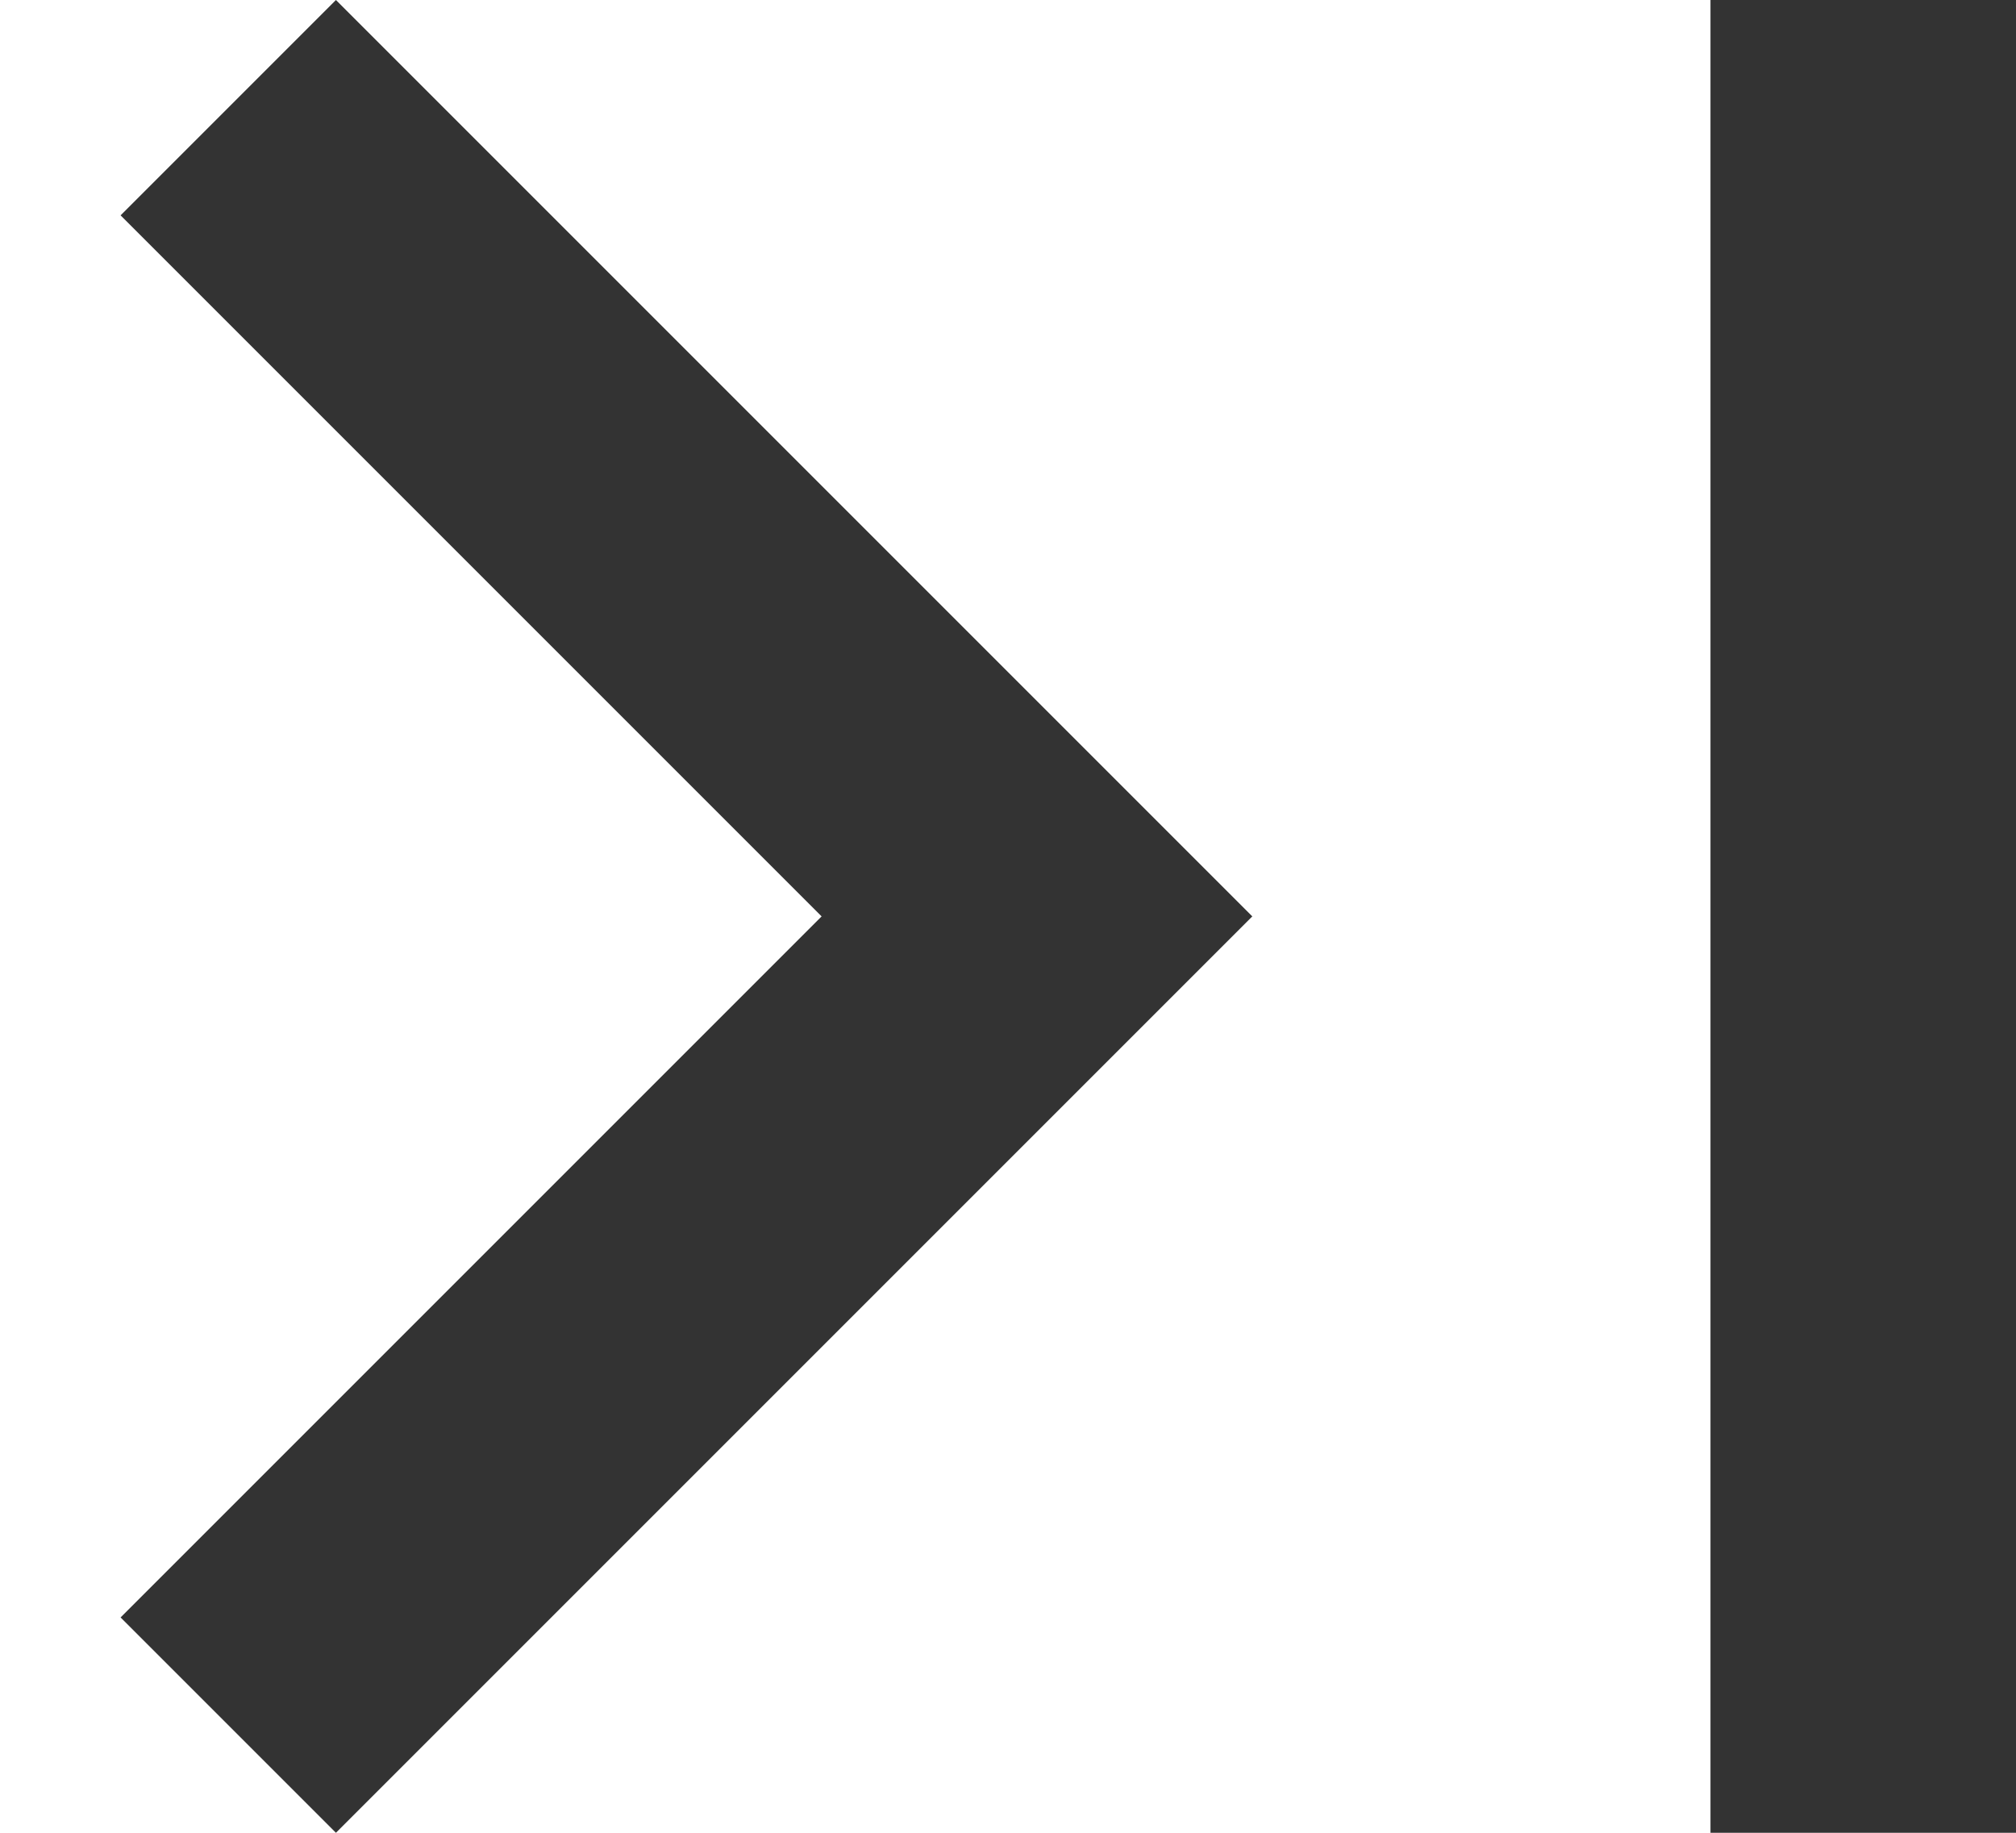 <svg width="11" height="10" viewBox="0 0 11 10" fill="none" xmlns="http://www.w3.org/2000/svg">
<path fill-rule="evenodd" clip-rule="evenodd" d="M0.658 1.175L4.483 5L0.658 8.825L1.833 10L6.833 5L1.833 0L0.658 1.175ZM9.333 0H11V10H9.333V0Z" fill="#333333"/>
</svg>
